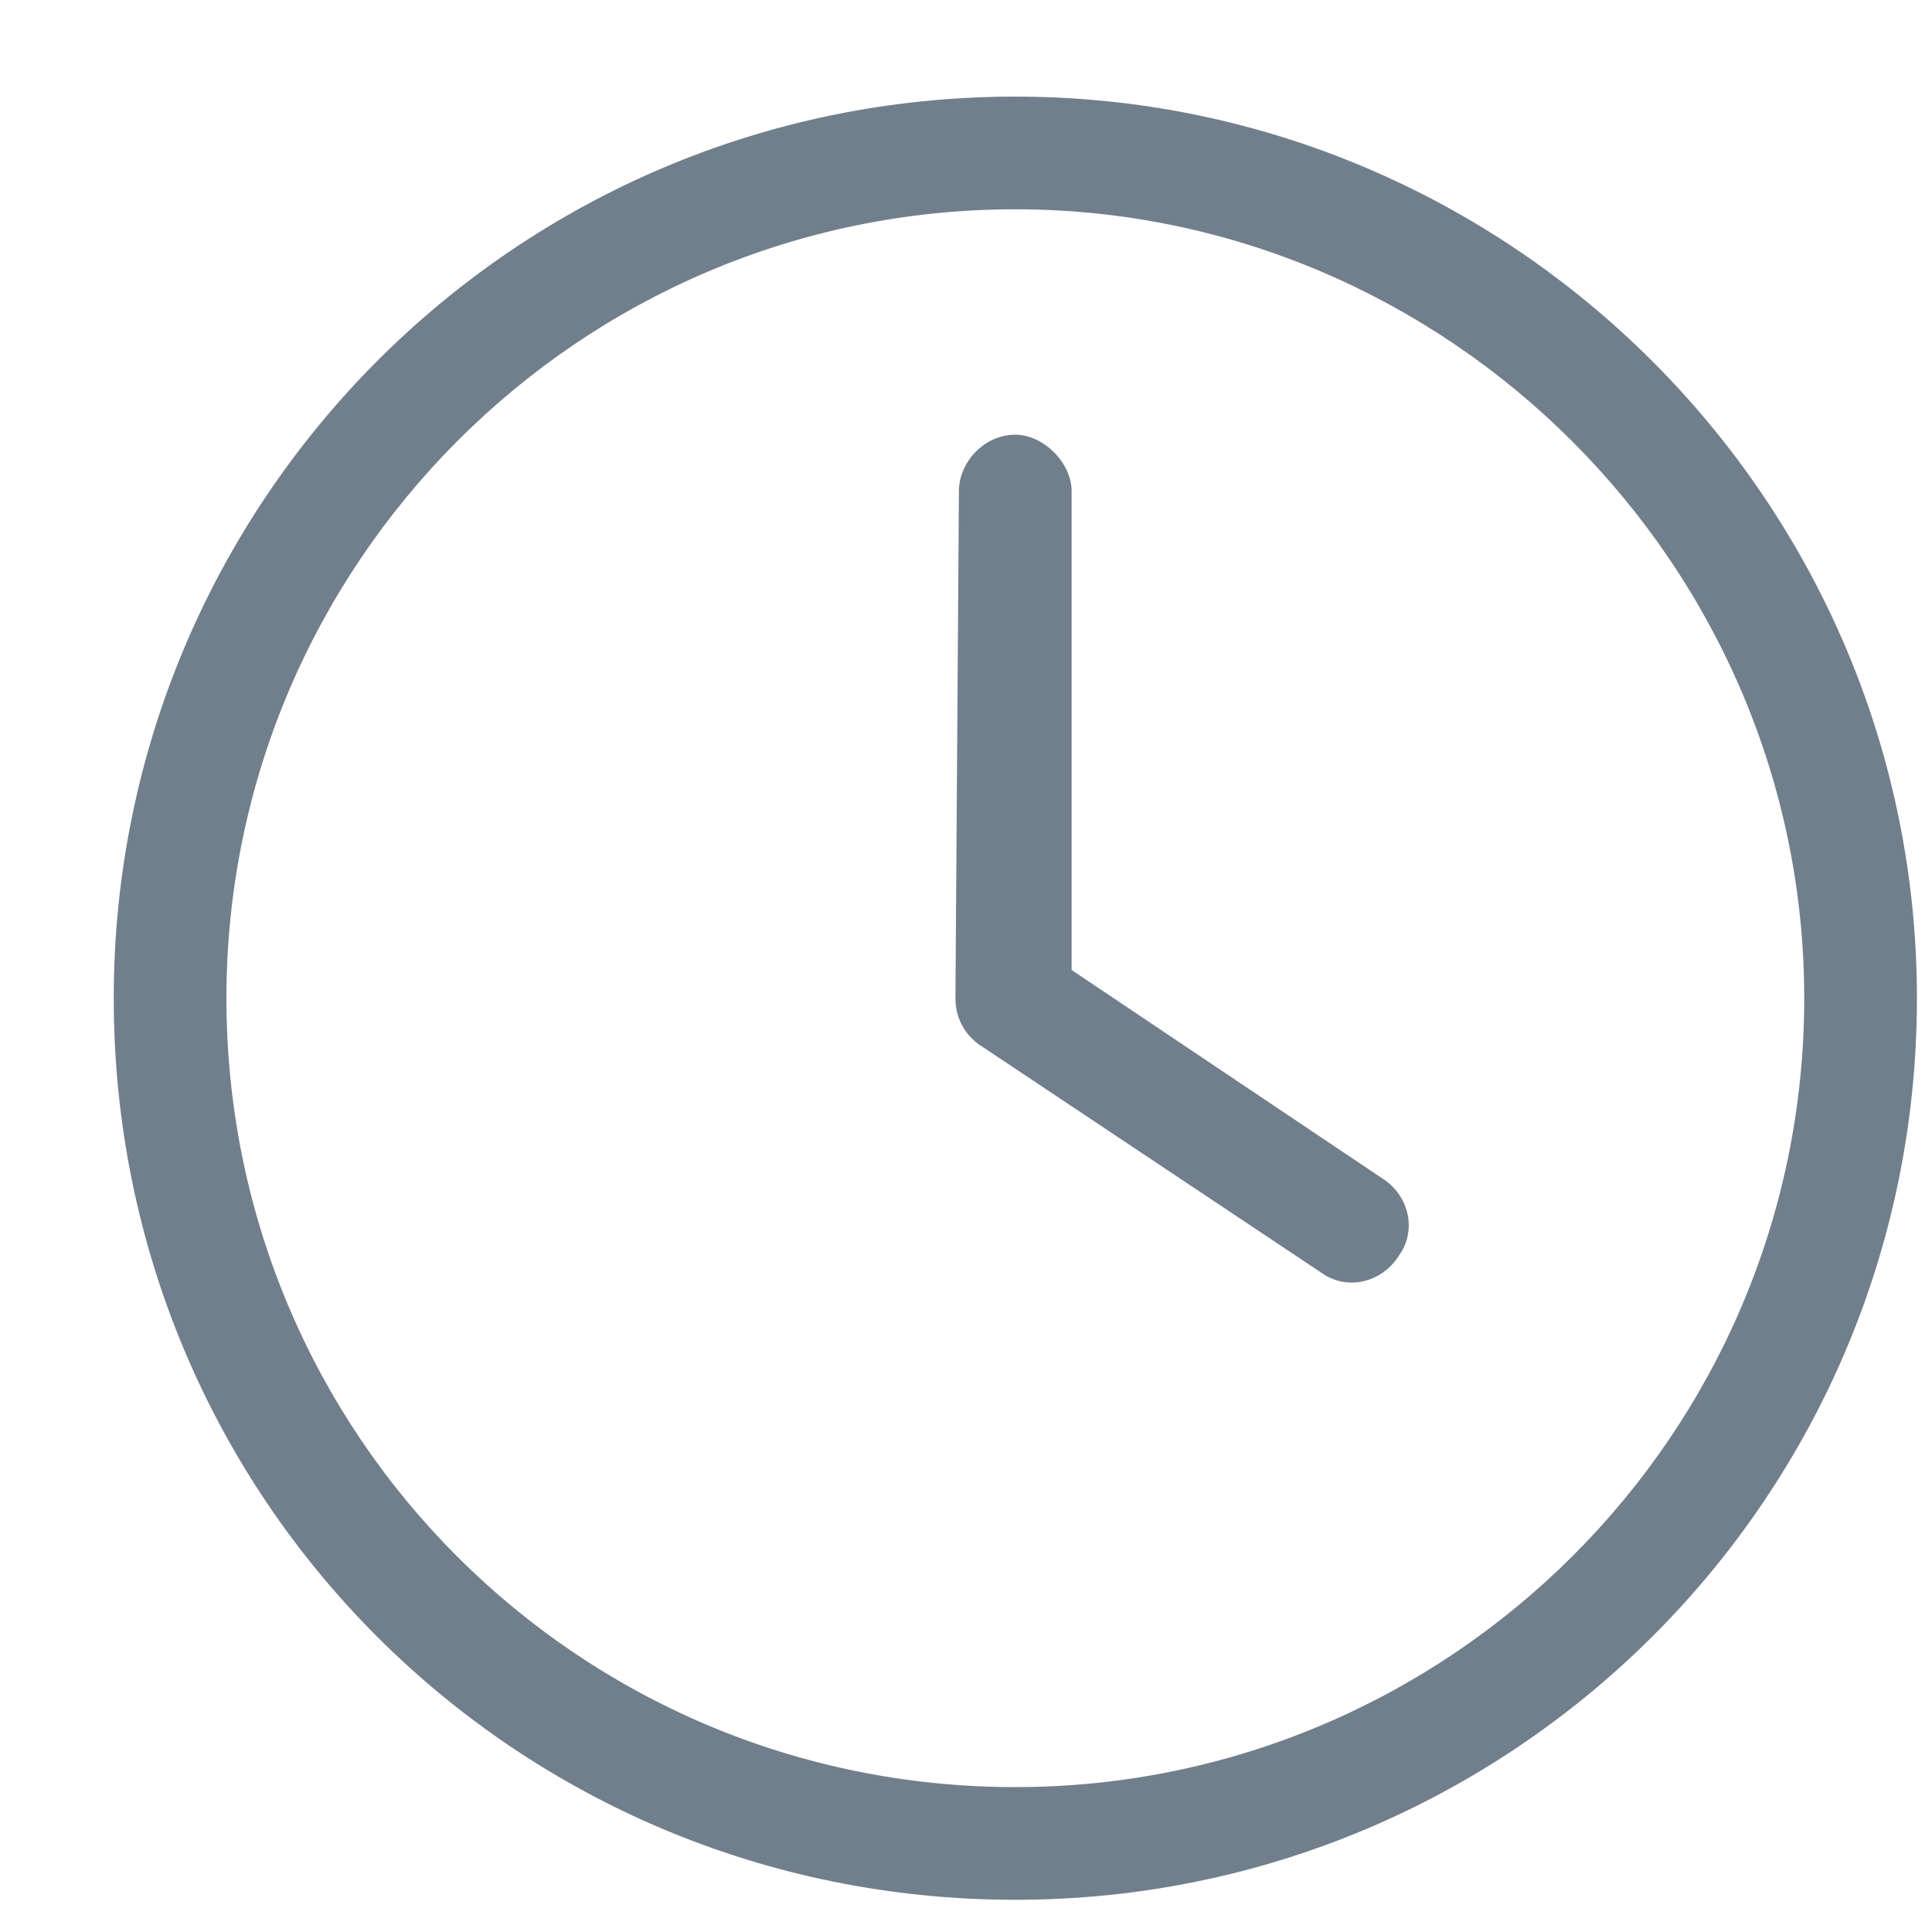 <svg width="15" height="15" viewBox="0 0 15 15" fill="none" xmlns="http://www.w3.org/2000/svg">
<path d="M7.445 3.812C7.445 3.594 7.636 3.375 7.883 3.375C8.101 3.375 8.32 3.594 8.32 3.812V7.531L10.726 9.145C10.945 9.281 11 9.555 10.863 9.746C10.726 9.965 10.453 10.02 10.261 9.883L7.636 8.133C7.5 8.051 7.418 7.914 7.418 7.75L7.445 3.812ZM7.883 0.75C11.738 0.75 14.883 3.895 14.883 7.75C14.883 11.633 11.738 14.75 7.883 14.75C4 14.75 0.883 11.633 0.883 7.75C0.883 3.895 4 0.75 7.883 0.75ZM1.758 7.75C1.758 11.141 4.492 13.875 7.883 13.875C11.246 13.875 14.008 11.141 14.008 7.75C14.008 4.387 11.246 1.625 7.883 1.625C4.492 1.625 1.758 4.387 1.758 7.75Z" fill="#717F8C"/>
</svg>
